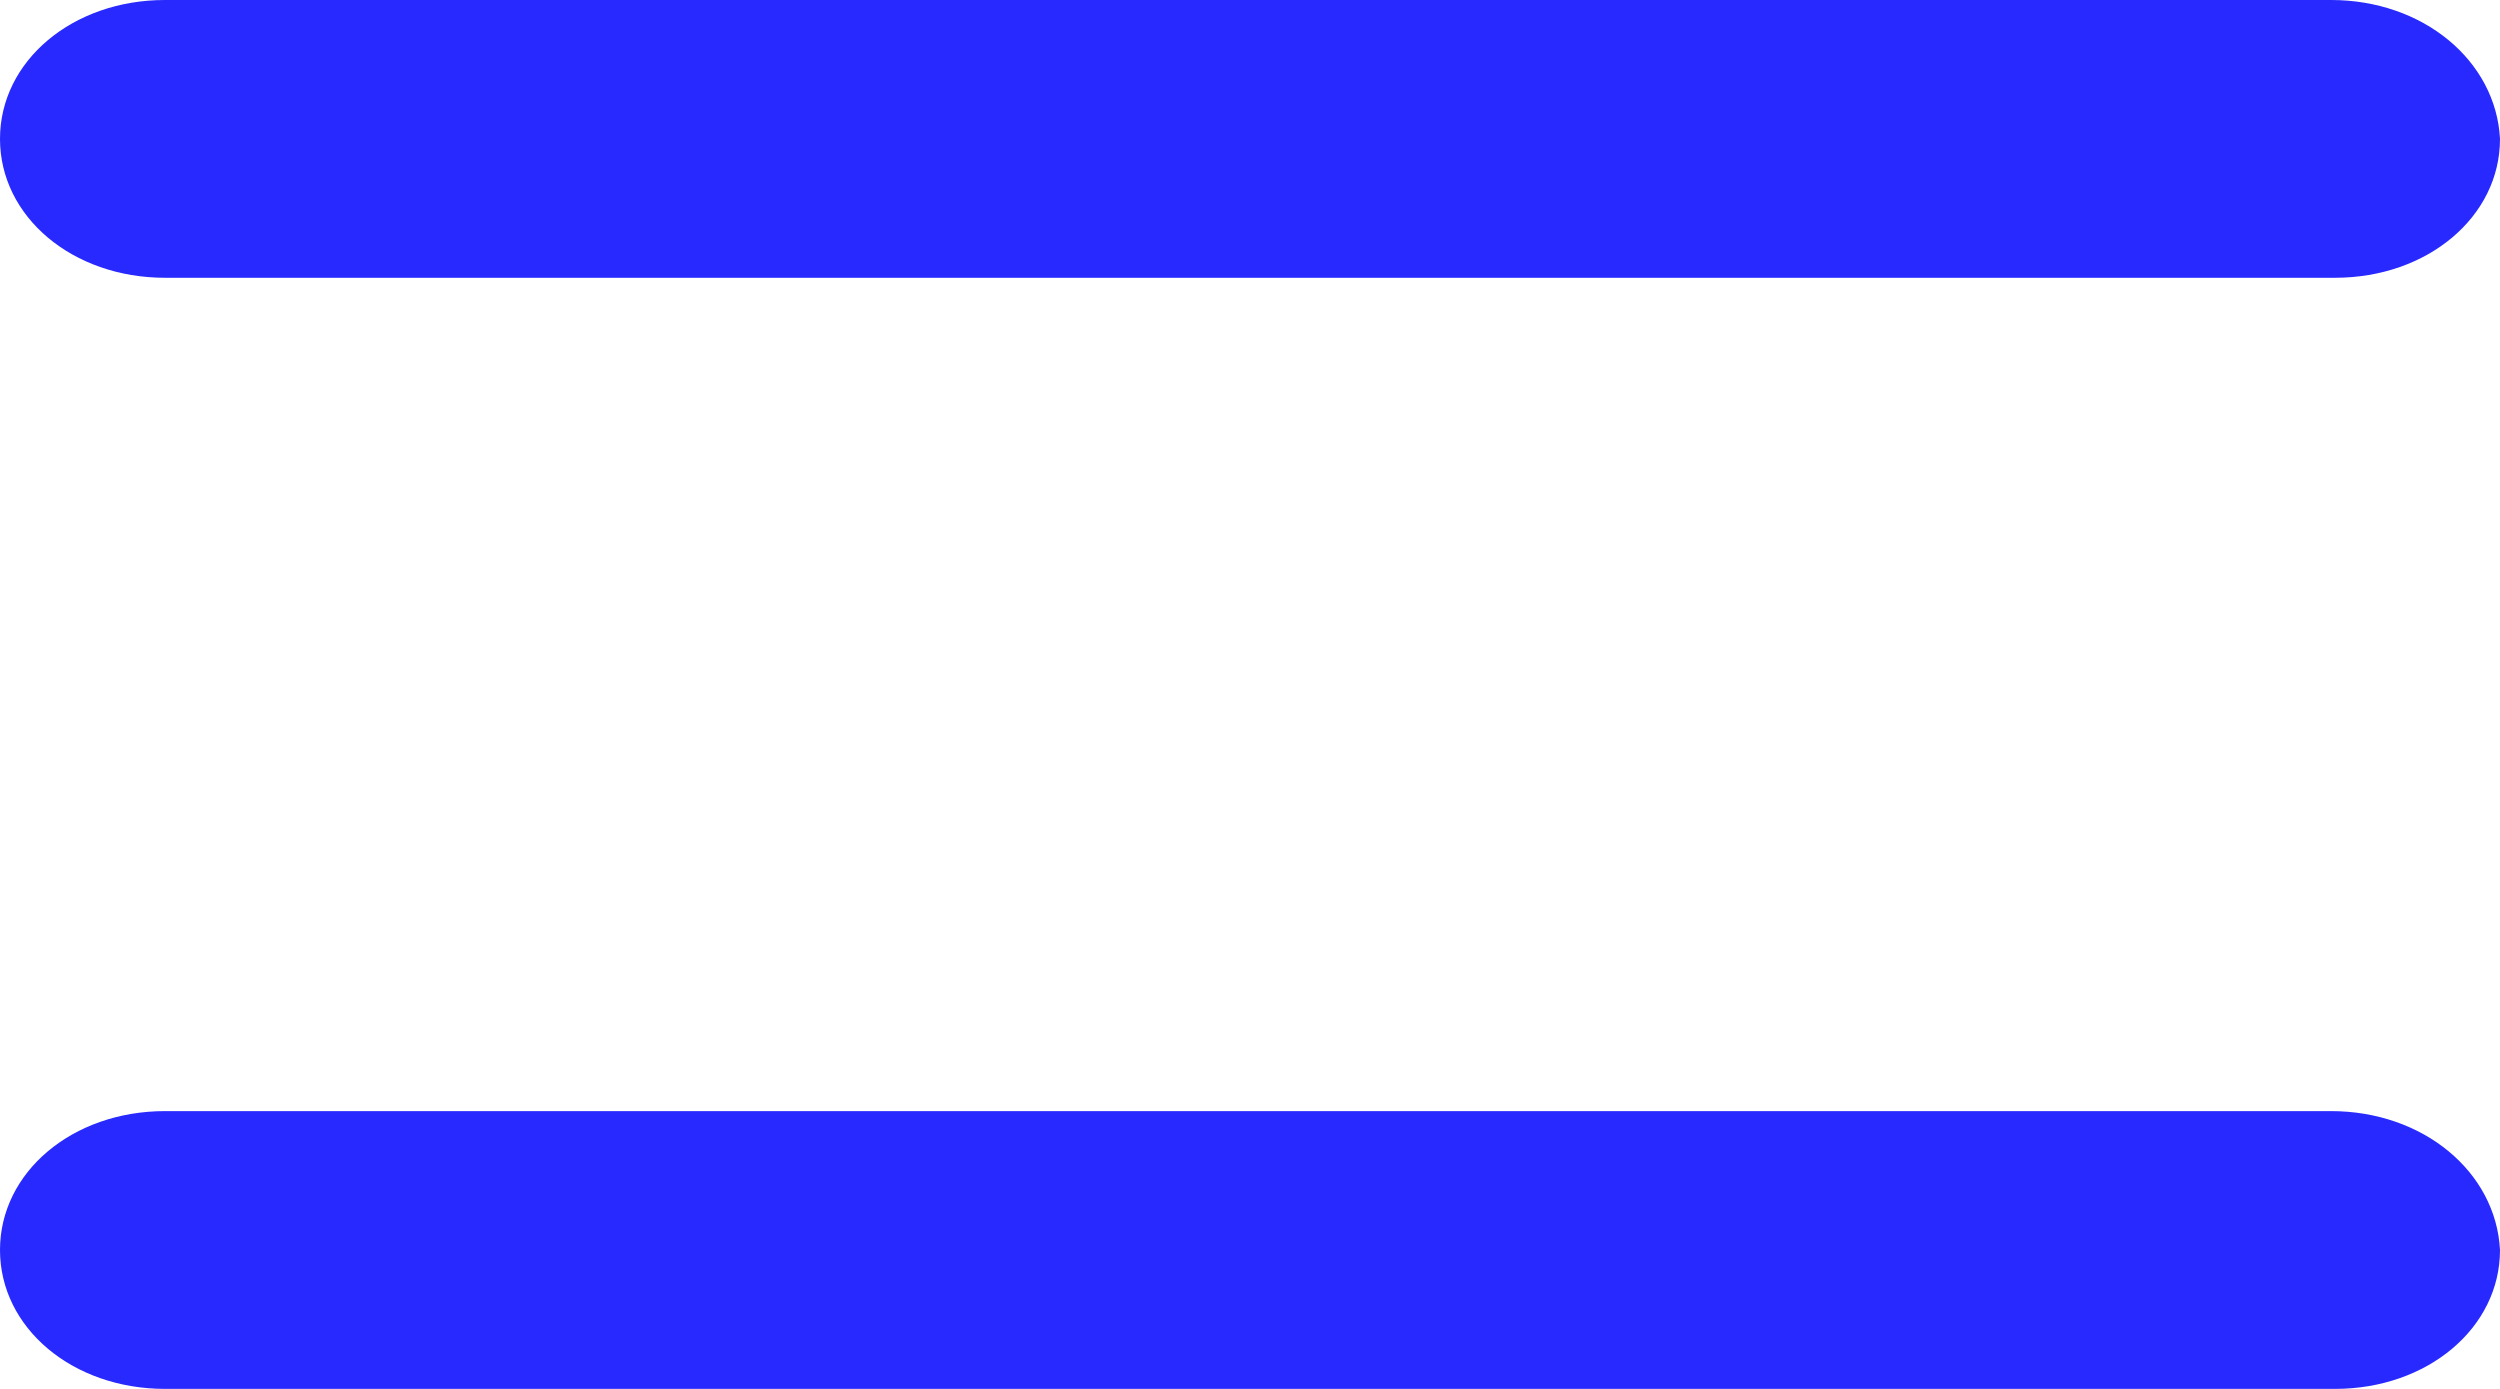 <?xml version="1.0" encoding="UTF-8"?>
<svg width="18px" height="10px" viewBox="0 0 18 10" version="1.1" xmlns="http://www.w3.org/2000/svg" xmlns:xlink="http://www.w3.org/1999/xlink">
	<!-- Generator: Sketch 50.2 (55047) - http://www.bohemiancoding.com/sketch -->
	<title>icons/black/menu</title>
	<desc>Created with Sketch.</desc>
	<defs>
		<path d="M16.783,4 C17.449,4 17.971,4.439 18,5 C18,5.561 17.478,6 16.812,6 L1.188,6 C0.522,6 0,5.561 0,5 C0,4.439 0.522,4 1.188,4 L16.783,4 Z M16.783,12 C17.449,12 17.971,12.439 18,13 C18,13.561 17.478,14 16.812,14 L1.188,14 C0.522,14 0,13.561 0,13 C0,12.439 0.522,12 1.188,12 L16.783,12 Z" id="path-1"></path>
	</defs>
	<g id="Website" stroke="none" stroke-width="1" fill="none" fill-rule="evenodd">
		<g id="Design-System" transform="translate(-680, -1298)">
			<g id="Group-7" transform="translate(304, 1268)">
				<g id="icons/black/menu" transform="translate(376, 26)">
					<mask id="mask-2" fill="white">
						<use xlink:href="#path-1"></use>
					</mask>
					<use id="Mask" fill="#2729FF" fill-rule="nonzero" xlink:href="#path-1"></use>
				</g>
			</g>
		</g>
	</g>
</svg>